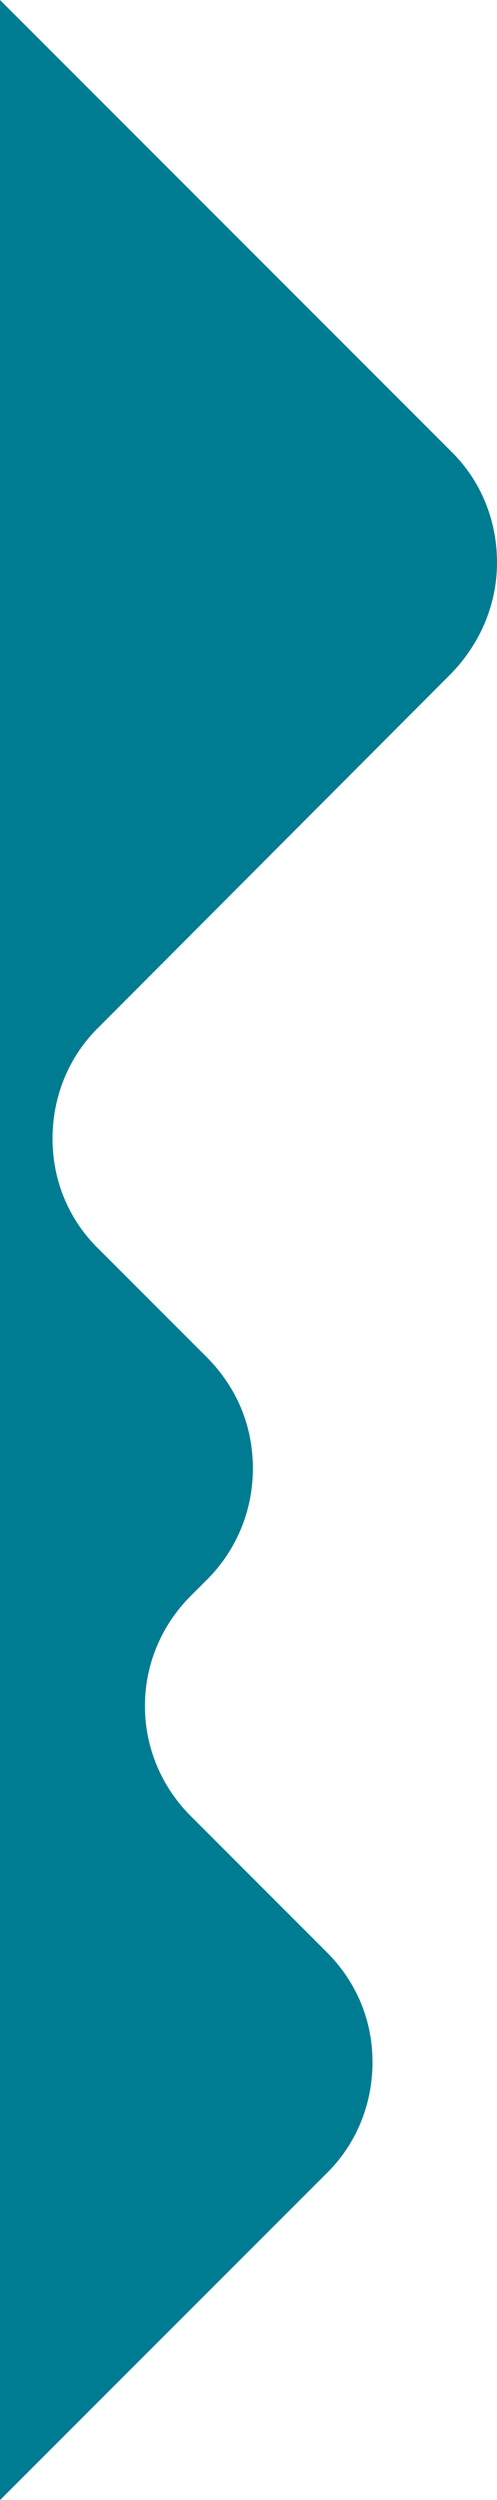 <?xml version="1.0" encoding="utf-8"?>
<!-- Generator: Adobe Illustrator 28.0.0, SVG Export Plug-In . SVG Version: 6.00 Build 0)  -->
<svg version="1.1" id="Layer_1" xmlns="http://www.w3.org/2000/svg" xmlns:xlink="http://www.w3.org/1999/xlink" x="0px" y="0px"
	 viewBox="0 0 51.1 256.9" style="enable-background:new 0 0 51.1 256.9;" xml:space="preserve">
<style type="text/css">
	.st0{fill:#007C92;}
</style>
<path class="st0" d="M46.4,69.2c2.9-3,4.7-7,4.7-11.4s-1.7-8.4-4.6-11.3L0,0v256.9l33.5-33.5c3-2.9,4.8-7,4.8-11.5
	s-1.8-8.4-4.7-11.3l-14-14c-2.9-2.9-4.7-6.9-4.7-11.3s1.8-8.4,4.7-11.3l1.5-1.5c3-2.9,4.9-7,4.9-11.6s-1.8-8.4-4.6-11.3l-11.2-11.2
	c-3-2.9-4.8-6.9-4.8-11.4s1.8-8.6,4.8-11.5L46.4,69.2z"/>
</svg>
